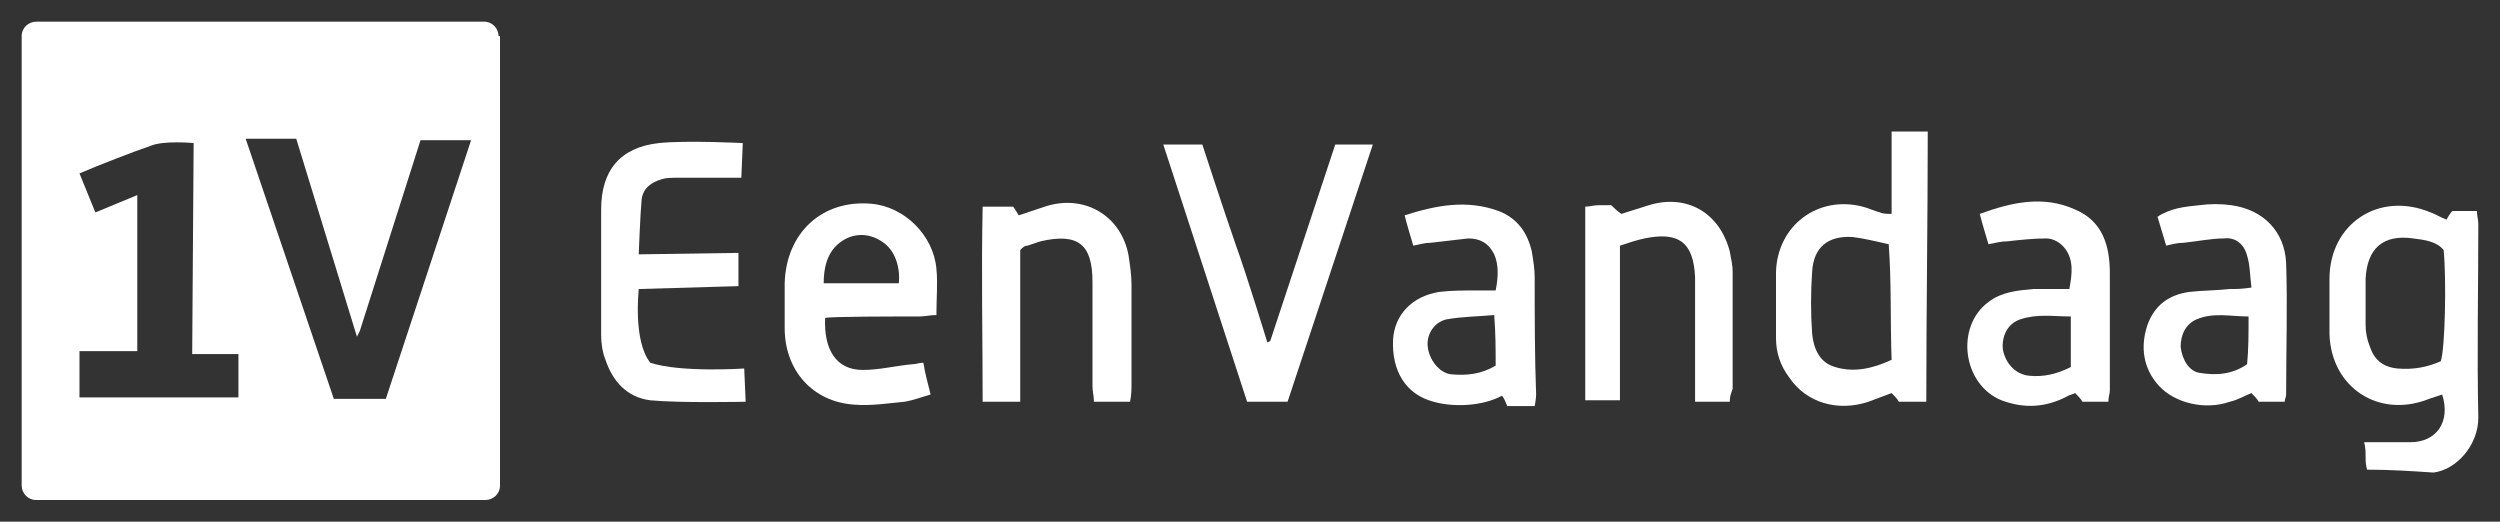 <?xml version="1.0" encoding="utf-8"?>
<!-- Generator: Adobe Illustrator 19.2.1, SVG Export Plug-In . SVG Version: 6.00 Build 0)  -->
<!DOCTYPE svg PUBLIC "-//W3C//DTD SVG 1.1//EN" "http://www.w3.org/Graphics/SVG/1.1/DTD/svg11.dtd">
<svg version="1.1" id="Layer_1" xmlns="http://www.w3.org/2000/svg" xmlns:xlink="http://www.w3.org/1999/xlink" x="0px" y="0px"
     viewBox="0 0 173 36.1" style="enable-background:new 0 0 173 36.1;" xml:space="preserve">
<rect x="0" y="0" width="173" height="36.1" fill="#333333" stroke="none"/>
<style type="text/css">
    .st0{fill:#FFFFFF;}
</style>
<path class="st0" d="M163.8,32.5c-0.1-0.4-0.1-0.6-0.1-0.9c0-0.3,0-0.6-0.1-1c0.7,0,1.3,0,1.9,0c0.4,0,0.8,0,1.3,0
    c1.8,0,2.8-1.4,2.2-3.3c-0.3,0.1-0.6,0.2-0.9,0.3c-3.5,1.4-6.8-0.8-6.9-4.5c0-1.3,0-2.5,0-3.8c0-3.8,3.4-6.1,7-4.6
    c0.3,0.1,0.6,0.3,1.1,0.5c0.1-0.2,0.3-0.5,0.4-0.6c0.6,0,1.1,0,1.7,0c0,0.3,0.1,0.6,0.1,0.9c0,4.5-0.1,8.9,0,13.4
    c0,1.9-1.5,3.6-3.1,3.8C166.9,32.6,165.4,32.5,163.8,32.5z M169.1,17.3c-0.5-0.6-1.3-0.7-2.1-0.8c-2.1-0.3-3.2,0.7-3.3,2.8
    c0,1.1,0,2.1,0,3.2c0,0.5,0.1,1,0.3,1.5c0.3,0.9,0.9,1.4,1.9,1.5c1.1,0.1,2.1-0.1,3-0.5C169.2,24.2,169.3,19.3,169.1,17.3z"/>
<path class="st0" d="M133.3,27.8c-0.7,0-1.3,0-1.9,0c-0.1-0.2-0.3-0.4-0.5-0.6c-0.5,0.2-1.1,0.4-1.6,0.6c-2.1,0.7-4.3,0.1-5.5-1.7
    c-0.6-0.8-0.9-1.7-0.9-2.7c0-1.5,0-3.1,0-4.6c0.1-3.2,2.9-5.3,6-4.5c0.4,0.1,0.8,0.3,1.2,0.4c0.2,0.1,0.5,0.1,0.8,0.1c0-1,0-2,0-2.9
    c0-0.9,0-1.8,0-2.8c0.8,0,1.6,0,2.5,0C133.4,15.3,133.3,21.5,133.3,27.8z M130.7,16.9c-0.9-0.2-1.7-0.4-2.5-0.5
    c-1.7-0.1-2.7,0.7-2.8,2.4c-0.1,1.4-0.1,2.9,0,4.3c0.1,1,0.5,2,1.6,2.3c1.3,0.4,2.6,0.1,3.9-0.5C130.8,22.3,130.9,19.7,130.7,16.9z"
    />
<path class="st0" d="M45,25.1c2.1,0.7,6.5,0.4,6.5,0.4l0.1,2.3c0,0-4.5,0.1-6.6-0.1c-1.6-0.2-2.6-1.3-3.1-2.8
    c-0.2-0.5-0.3-1.1-0.3-1.7c0-2.9,0-5.8,0-8.7c0-2.7,1.3-4.3,4-4.6c1.9-0.2,5.8,0,5.8,0l-0.1,2.4c0,0-2.9,0-4.4,0
    c-0.4,0-0.8,0-1.1,0.1c-0.7,0.2-1.3,0.6-1.4,1.4c-0.1,1.1-0.2,3.8-0.2,3.8l6.9-0.1v2.3l-6.9,0.2C44.2,20.1,43.8,23.6,45,25.1z"/>
<path class="st0" d="M87.9,23.6L92.4,10H95l-5.9,17.8h-2.8L80.5,10h2.7c0,0,1.5,4.6,2.3,6.9c0.8,2.2,2.2,6.8,2.2,6.8L87.9,23.6z"/>
<path class="st0" d="M70.6,17.3c0,3.5,0,7,0,10.5c-0.8,0-1.6,0-2.6,0c0-4.5-0.1-8.9,0-13.5c0.7,0,1.3,0,2.1,0
    c0.1,0.1,0.2,0.3,0.4,0.6c0.6-0.2,1.2-0.4,1.8-0.6c2.7-0.9,5.3,0.6,5.8,3.4c0.1,0.7,0.2,1.3,0.2,2c0,2.3,0,4.6,0,6.8
    c0,0.4,0,0.8-0.1,1.3c-0.8,0-1.6,0-2.5,0c0-0.4-0.1-0.7-0.1-1.1c0-2.4,0-4.8,0-7.2c0-2.6-1-3.4-3.6-2.8c-0.3,0.1-0.6,0.2-0.9,0.3
    C70.9,17,70.8,17.1,70.6,17.3z"/>
<path class="st0" d="M145.9,27.8c-0.6,0-1.2,0-1.8,0c-0.1-0.2-0.3-0.4-0.5-0.6c-0.2,0.1-0.3,0.1-0.5,0.2c-1.5,0.8-3,0.9-4.6,0.3
    c-2.7-1.1-3.2-5.1-0.9-6.8c0.9-0.7,2-0.8,3.1-0.9c0.8,0,1.7,0,2.5,0c0.2-1.1,0.3-2-0.3-2.8c-0.3-0.4-0.8-0.7-1.3-0.7
    c-0.9,0-1.8,0.1-2.7,0.2c-0.4,0-0.8,0.1-1.3,0.2c-0.2-0.7-0.4-1.3-0.6-2.1c2.2-0.8,4.4-1.3,6.6-0.3c1.9,0.8,2.4,2.5,2.4,4.4
    c0,2.7,0,5.4,0,8.1C146,27.3,145.9,27.4,145.9,27.8z M143.3,21.9c-1.2,0-2.3-0.2-3.5,0.2c-0.9,0.3-1.3,1.2-1.2,2.1
    c0.2,1,0.9,1.7,1.8,1.8c1,0.1,1.9-0.1,2.9-0.6C143.3,24.3,143.3,23.1,143.3,21.9z"/>
<path class="st0" d="M155.8,19.9c-0.1-0.8-0.1-1.6-0.3-2.2c-0.2-0.8-0.8-1.3-1.6-1.2c-0.9,0-1.8,0.2-2.8,0.3c-0.4,0-0.8,0.1-1.2,0.2
    c-0.2-0.7-0.4-1.3-0.6-2c0.9-0.6,1.9-0.7,2.9-0.8c0.7-0.1,1.5-0.1,2.2,0c2.2,0.3,3.7,1.8,3.8,4c0.1,3,0,6,0,9.1
    c0,0.2-0.1,0.3-0.1,0.5c-0.6,0-1.1,0-1.8,0c-0.1-0.2-0.3-0.4-0.5-0.6c-0.5,0.2-1,0.5-1.5,0.6c-1.7,0.6-3.8,0.1-4.9-1.1
    c-1.1-1.2-1.3-2.7-0.8-4.2c0.5-1.4,1.5-2.1,2.9-2.3c0.9-0.1,1.9-0.1,2.8-0.2C154.8,20,155.1,20,155.8,19.9z M155.6,21.9
    c-1.3,0-2.4-0.3-3.6,0.2c-0.7,0.3-1.1,1-1.1,1.9c0.1,0.9,0.6,1.7,1.3,1.8c1.2,0.2,2.3,0.1,3.3-0.6C155.6,24.2,155.6,23.1,155.6,21.9
    z"/>
<path class="st0" d="M119.7,27.8c-0.8,0-1.5,0-2.4,0c0-0.4,0-0.7,0-1.1c0-2.2,0-4.4,0-6.6c0-0.3,0-0.6,0-0.9
    c-0.1-2.4-1.1-3.2-3.5-2.7c-0.5,0.1-1.1,0.3-1.7,0.5c0,3.6,0,7.1,0,10.7c-0.9,0-1.6,0-2.4,0c0-4.5,0-8.9,0-13.4
    c0.3,0,0.6-0.1,0.9-0.1c0.3,0,0.6,0,0.9,0c0.2,0.2,0.4,0.4,0.7,0.6c0.6-0.2,1.3-0.4,1.9-0.6c2.6-0.8,4.9,0.5,5.6,3.2
    c0.1,0.5,0.2,1,0.2,1.4c0,2.7,0,5.4,0,8.1C119.8,27.2,119.7,27.4,119.7,27.8z"/>
<path class="st0" d="M34.5,2.5c0-0.5-0.4-1-1-1H2.5c-0.5,0-1,0.4-1,1v31.1c0,0.5,0.4,1,1,1h31.1c0.5,0,1-0.4,1-1V2.5z M16.5,27.5
    l-11,0v-3.2l4,0V13.5l-2.9,1.2L5.5,12l1.2-0.5c0,0,2.5-1,3.7-1.4c0.9-0.4,3-0.2,3-0.2l-0.1,14.6l3.2,0V27.5z M26.7,27.6h-3.6
    l-6.1-18h3.5l4.2,13.7l0.2-0.4l4.2-13.2h3.5L26.7,27.6z"/>
<path class="st0" d="M106.2,19.2c0-0.6-0.1-1.2-0.2-1.8c-0.3-1.3-1-2.3-2.3-2.8c-2.2-0.8-4.3-0.4-6.5,0.3c0.2,0.8,0.4,1.4,0.6,2.1
    c0.5-0.1,0.8-0.2,1.2-0.2c0.9-0.1,1.7-0.2,2.6-0.3c0.8,0,1.4,0.3,1.8,1.1c0.3,0.7,0.3,1.5,0.1,2.5c-0.5,0-1,0-1.4,0
    c-0.8,0-1.7,0-2.5,0.1c-1.9,0.3-3.1,1.6-3.2,3.3c-0.1,2.2,0.9,3.8,2.8,4.3c1.4,0.4,3.4,0.3,4.7-0.4c0.1-0.1,0.4,0.7,0.4,0.7l1.9,0
    c0,0,0.1-0.5,0.1-0.8C106.2,24.7,106.2,21.7,106.2,19.2z M103.5,25.3c-1,0.6-2,0.7-3.1,0.6c-0.8-0.1-1.5-1-1.6-1.9
    c-0.1-0.8,0.4-1.7,1.3-1.9c1.1-0.2,2.3-0.2,3.3-0.3C103.5,23.1,103.5,24.2,103.5,25.3z"/>
<path class="st0" d="M63.6,21.9c0.4,0,0.8-0.1,1.2-0.1c0-1.2,0.1-2.2,0-3.2c-0.2-2.3-2.2-4.3-4.5-4.5c-3.4-0.3-5.9,2-6,5.5
    c0,1,0,2.1,0,3.1c0,2.9,1.9,5.1,4.8,5.3c1.2,0.1,2.4-0.1,3.5-0.2c0.6-0.1,1.1-0.3,1.8-0.5c-0.2-0.8-0.4-1.5-0.5-2.2
    c-0.3,0-0.5,0.1-0.7,0.1c-1.2,0.1-2.3,0.4-3.5,0.4c-1.9,0-2.7-1.5-2.6-3.6C57.5,21.9,61.8,21.9,63.6,21.9z M58.1,16.8
    c0.9-0.7,2-0.7,2.9-0.1c1,0.6,1.3,1.9,1.2,2.9c-1.8,0-3.4,0-5.2,0C57,18.6,57.2,17.5,58.1,16.8z"/>
</svg>
